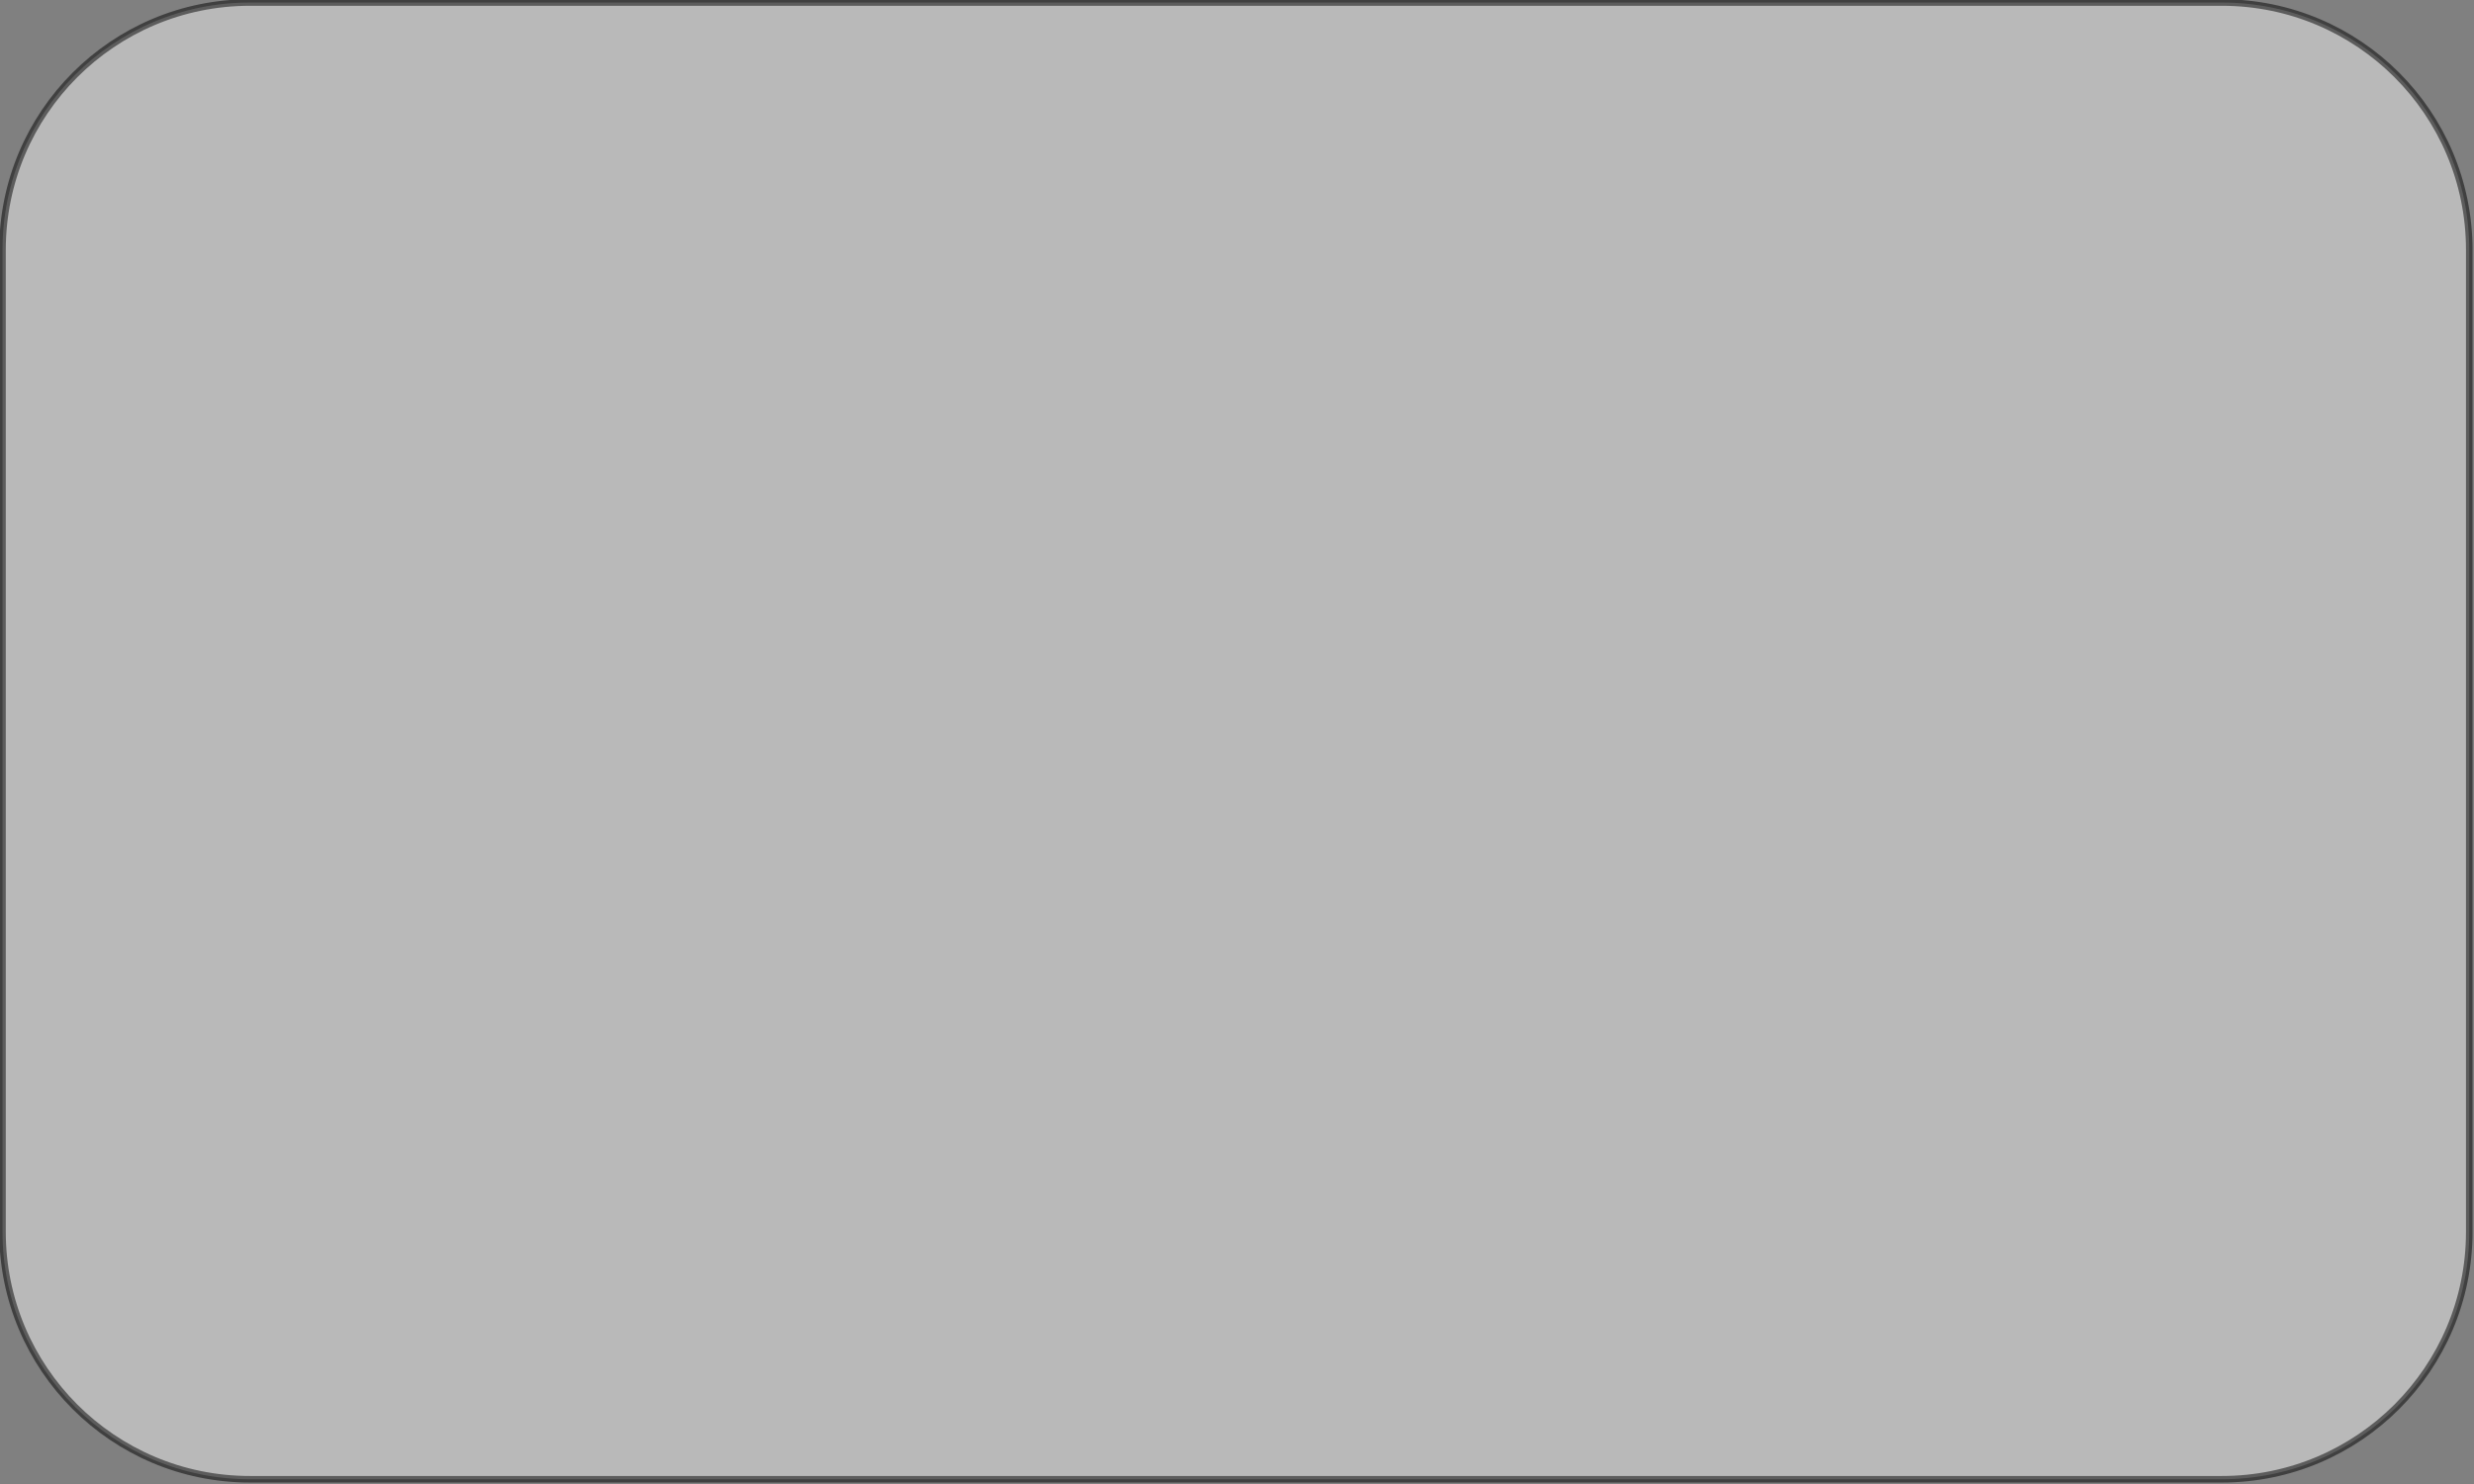<?xml version="1.0" encoding="utf-8"?>
<!-- Generator: Adobe Illustrator 16.0.0, SVG Export Plug-In . SVG Version: 6.00 Build 0)  -->
<!DOCTYPE svg PUBLIC "-//W3C//DTD SVG 1.1//EN" "http://www.w3.org/Graphics/SVG/1.1/DTD/svg11.dtd">
<svg version="1.1" id="Ebene_1" xmlns="http://www.w3.org/2000/svg" xmlns:xlink="http://www.w3.org/1999/xlink" x="0px" y="0px"
	 width="283.465px" height="170.078px" viewBox="0 0 283.465 170.078" enable-background="new 0 0 283.465 170.078"
	 xml:space="preserve">
<rect x="0" y="0" width="283.465" height="170.078" fill="#808080" stroke="none"/>
<g id="board">
	<g>
		<g id="boardoutline_9_">
			<path opacity="0.5" fill="#F2F2F2" d="M28.635,0.288h225.94c15.655,0,28.347,12.69,28.347,28.346v112.555
				c0,15.655-12.691,28.347-28.347,28.347H28.635c-15.655,0-28.347-12.691-28.347-28.347V28.634
				C0.288,12.979,12.979,0.288,28.635,0.288z"/>
		</g>
	</g>
</g>
<g id="silkscreen">
	<g>
		<g>
			<path opacity="0.5" fill="none" stroke="#000000" stroke-width="0.75" d="M28.635,0.288h225.94
				c15.655,0,28.347,12.69,28.347,28.346v112.555c0,15.655-12.691,28.347-28.347,28.347H28.635
				c-15.655,0-28.347-12.691-28.347-28.347V28.634C0.288,12.979,12.979,0.288,28.635,0.288z"/>
		</g>
	</g>
</g>
</svg>
